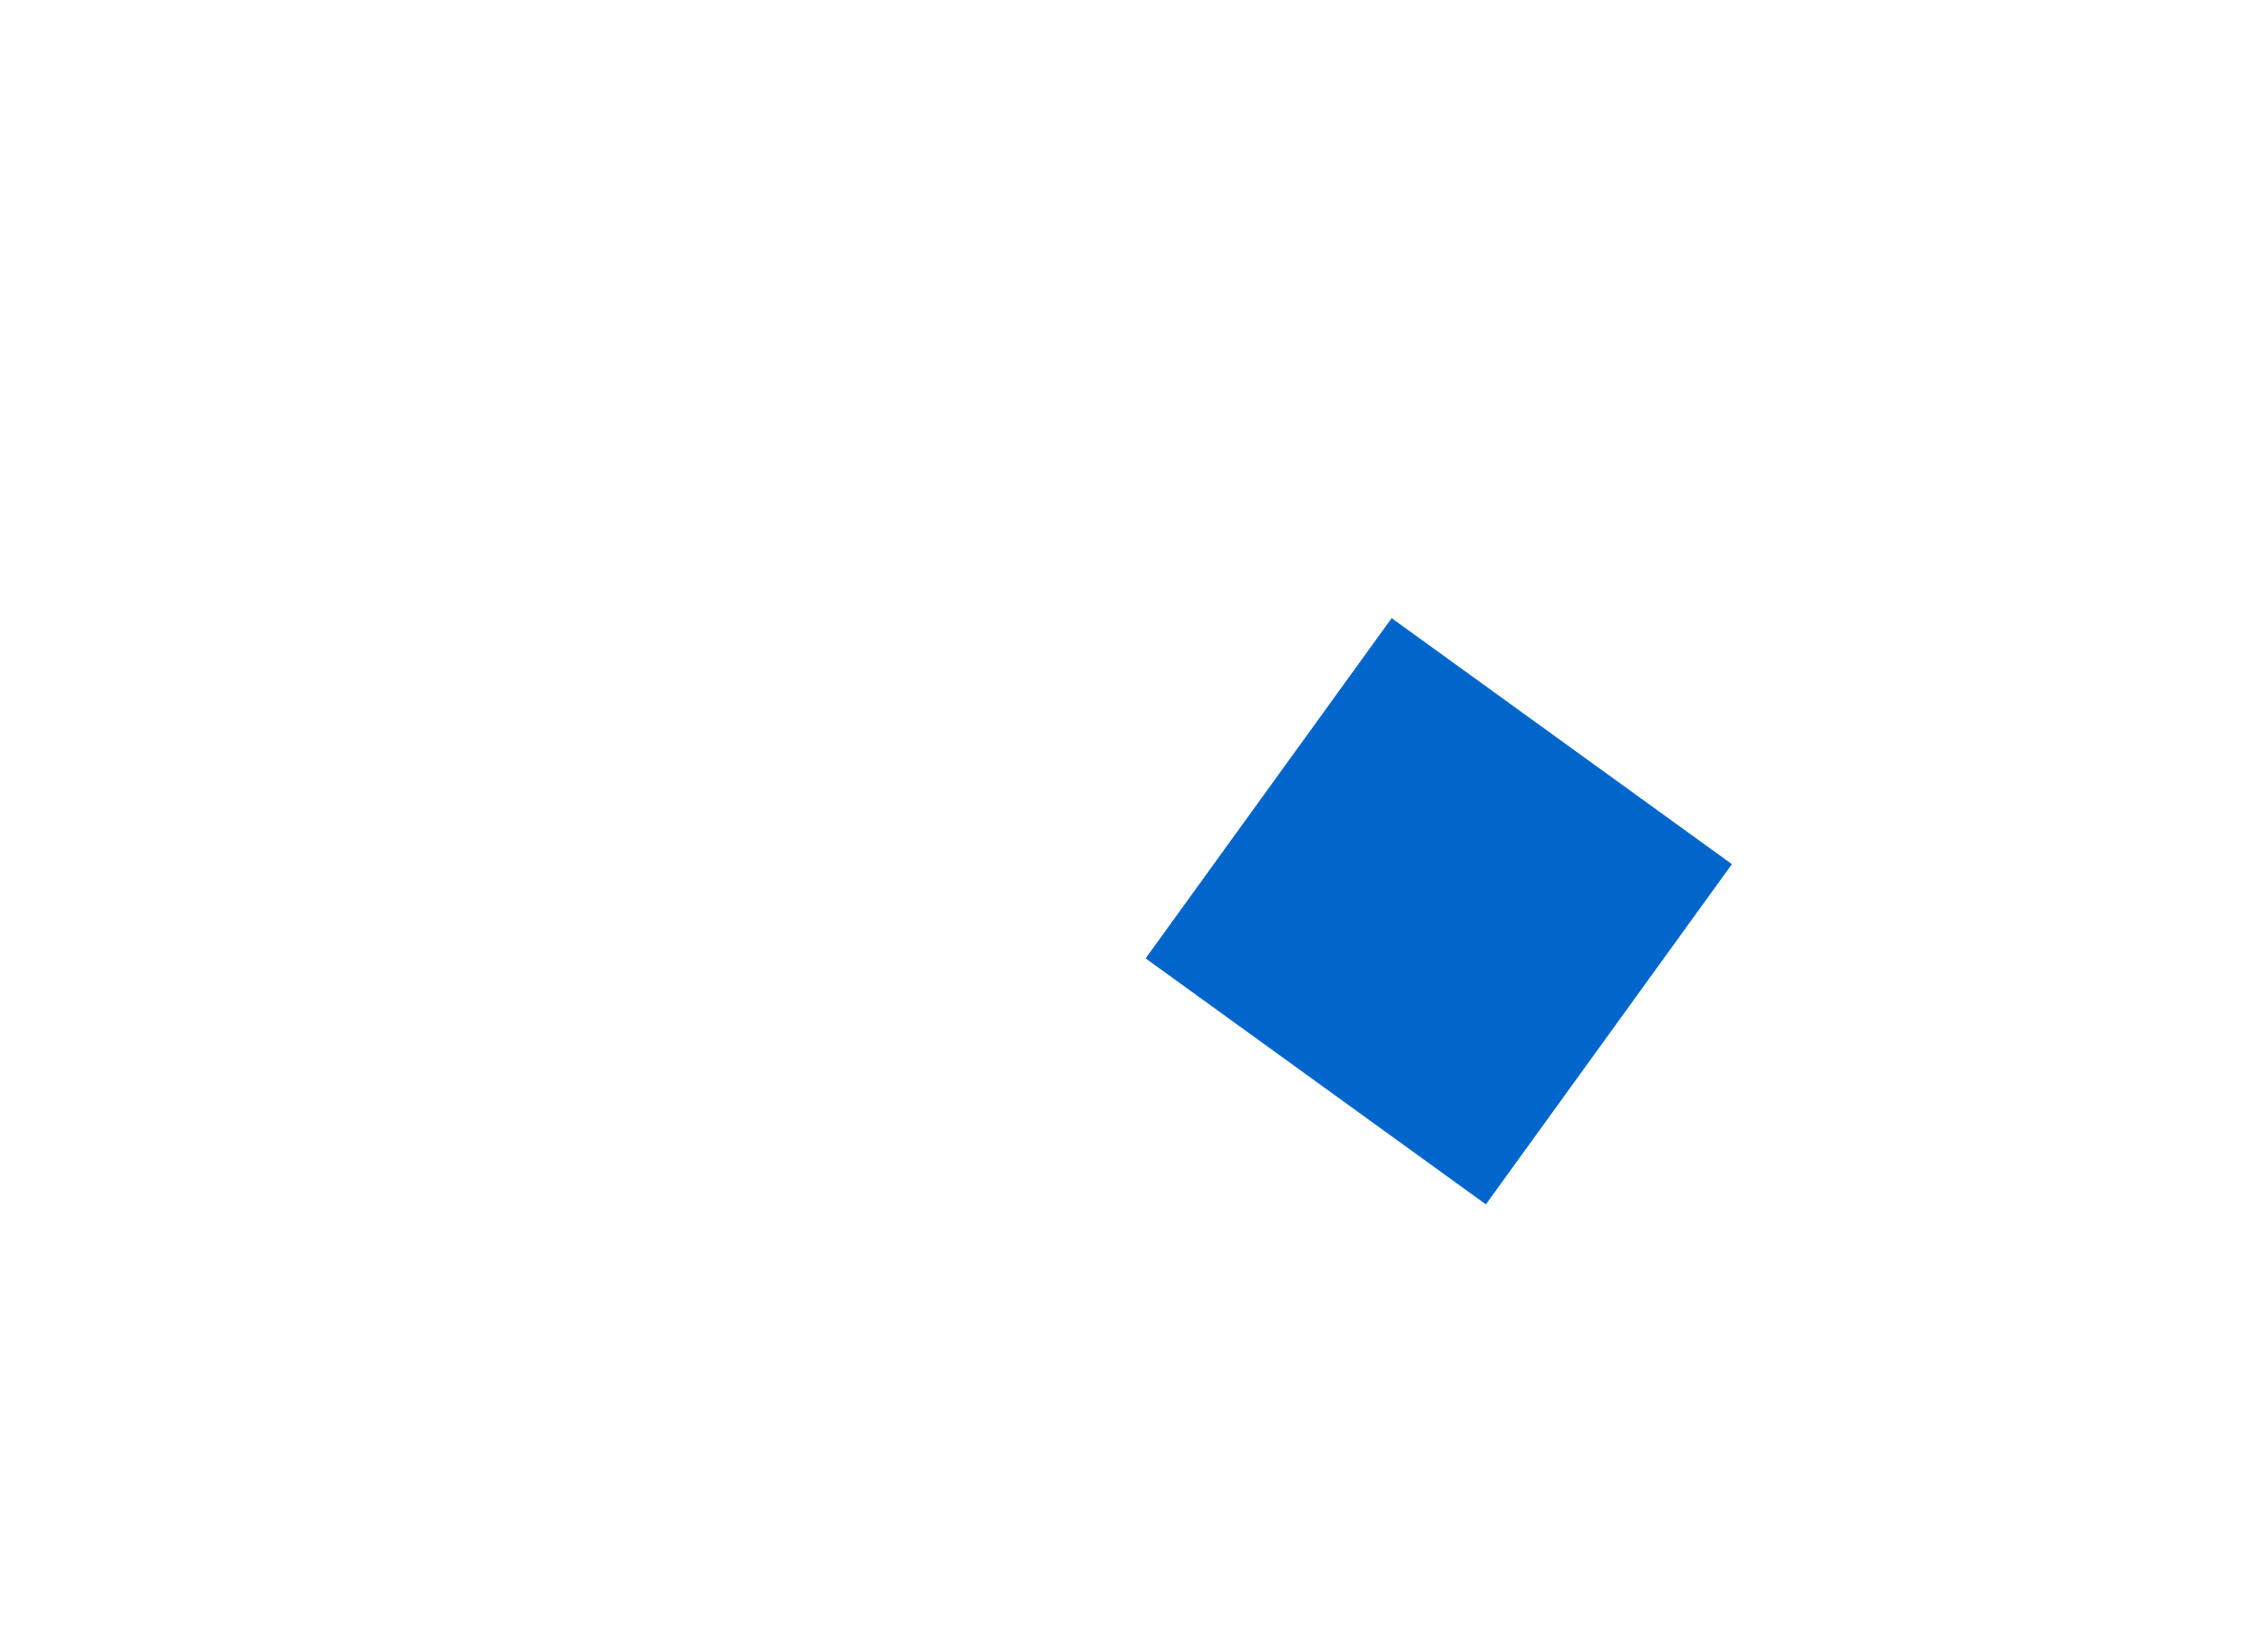 
<svg xmlns="http://www.w3.org/2000/svg" version="1.1" xmlns:xlink="http://www.w3.org/1999/xlink" preserveAspectRatio="xMidyMid meet" x="0px" y="0px" width="550px" height="400px" viewBox="0 0 550 400">
<defs>
<g id="Symbol_1_0_Layer0_0_FILL">
<path fill="#0066CC" stroke="none" d="
M 0 0
L 0 102 102 102 102 0 0 0 Z"/>
</g>
</defs>

<g transform="matrix( -0.585, 0.809, -0.809, -0.585, 420,209.6) ">
<g transform="matrix( 1, 0, 0, 1, 0,0) ">
<use xlink:href="#Symbol_1_0_Layer0_0_FILL"/>
</g>
</g>
</svg>
